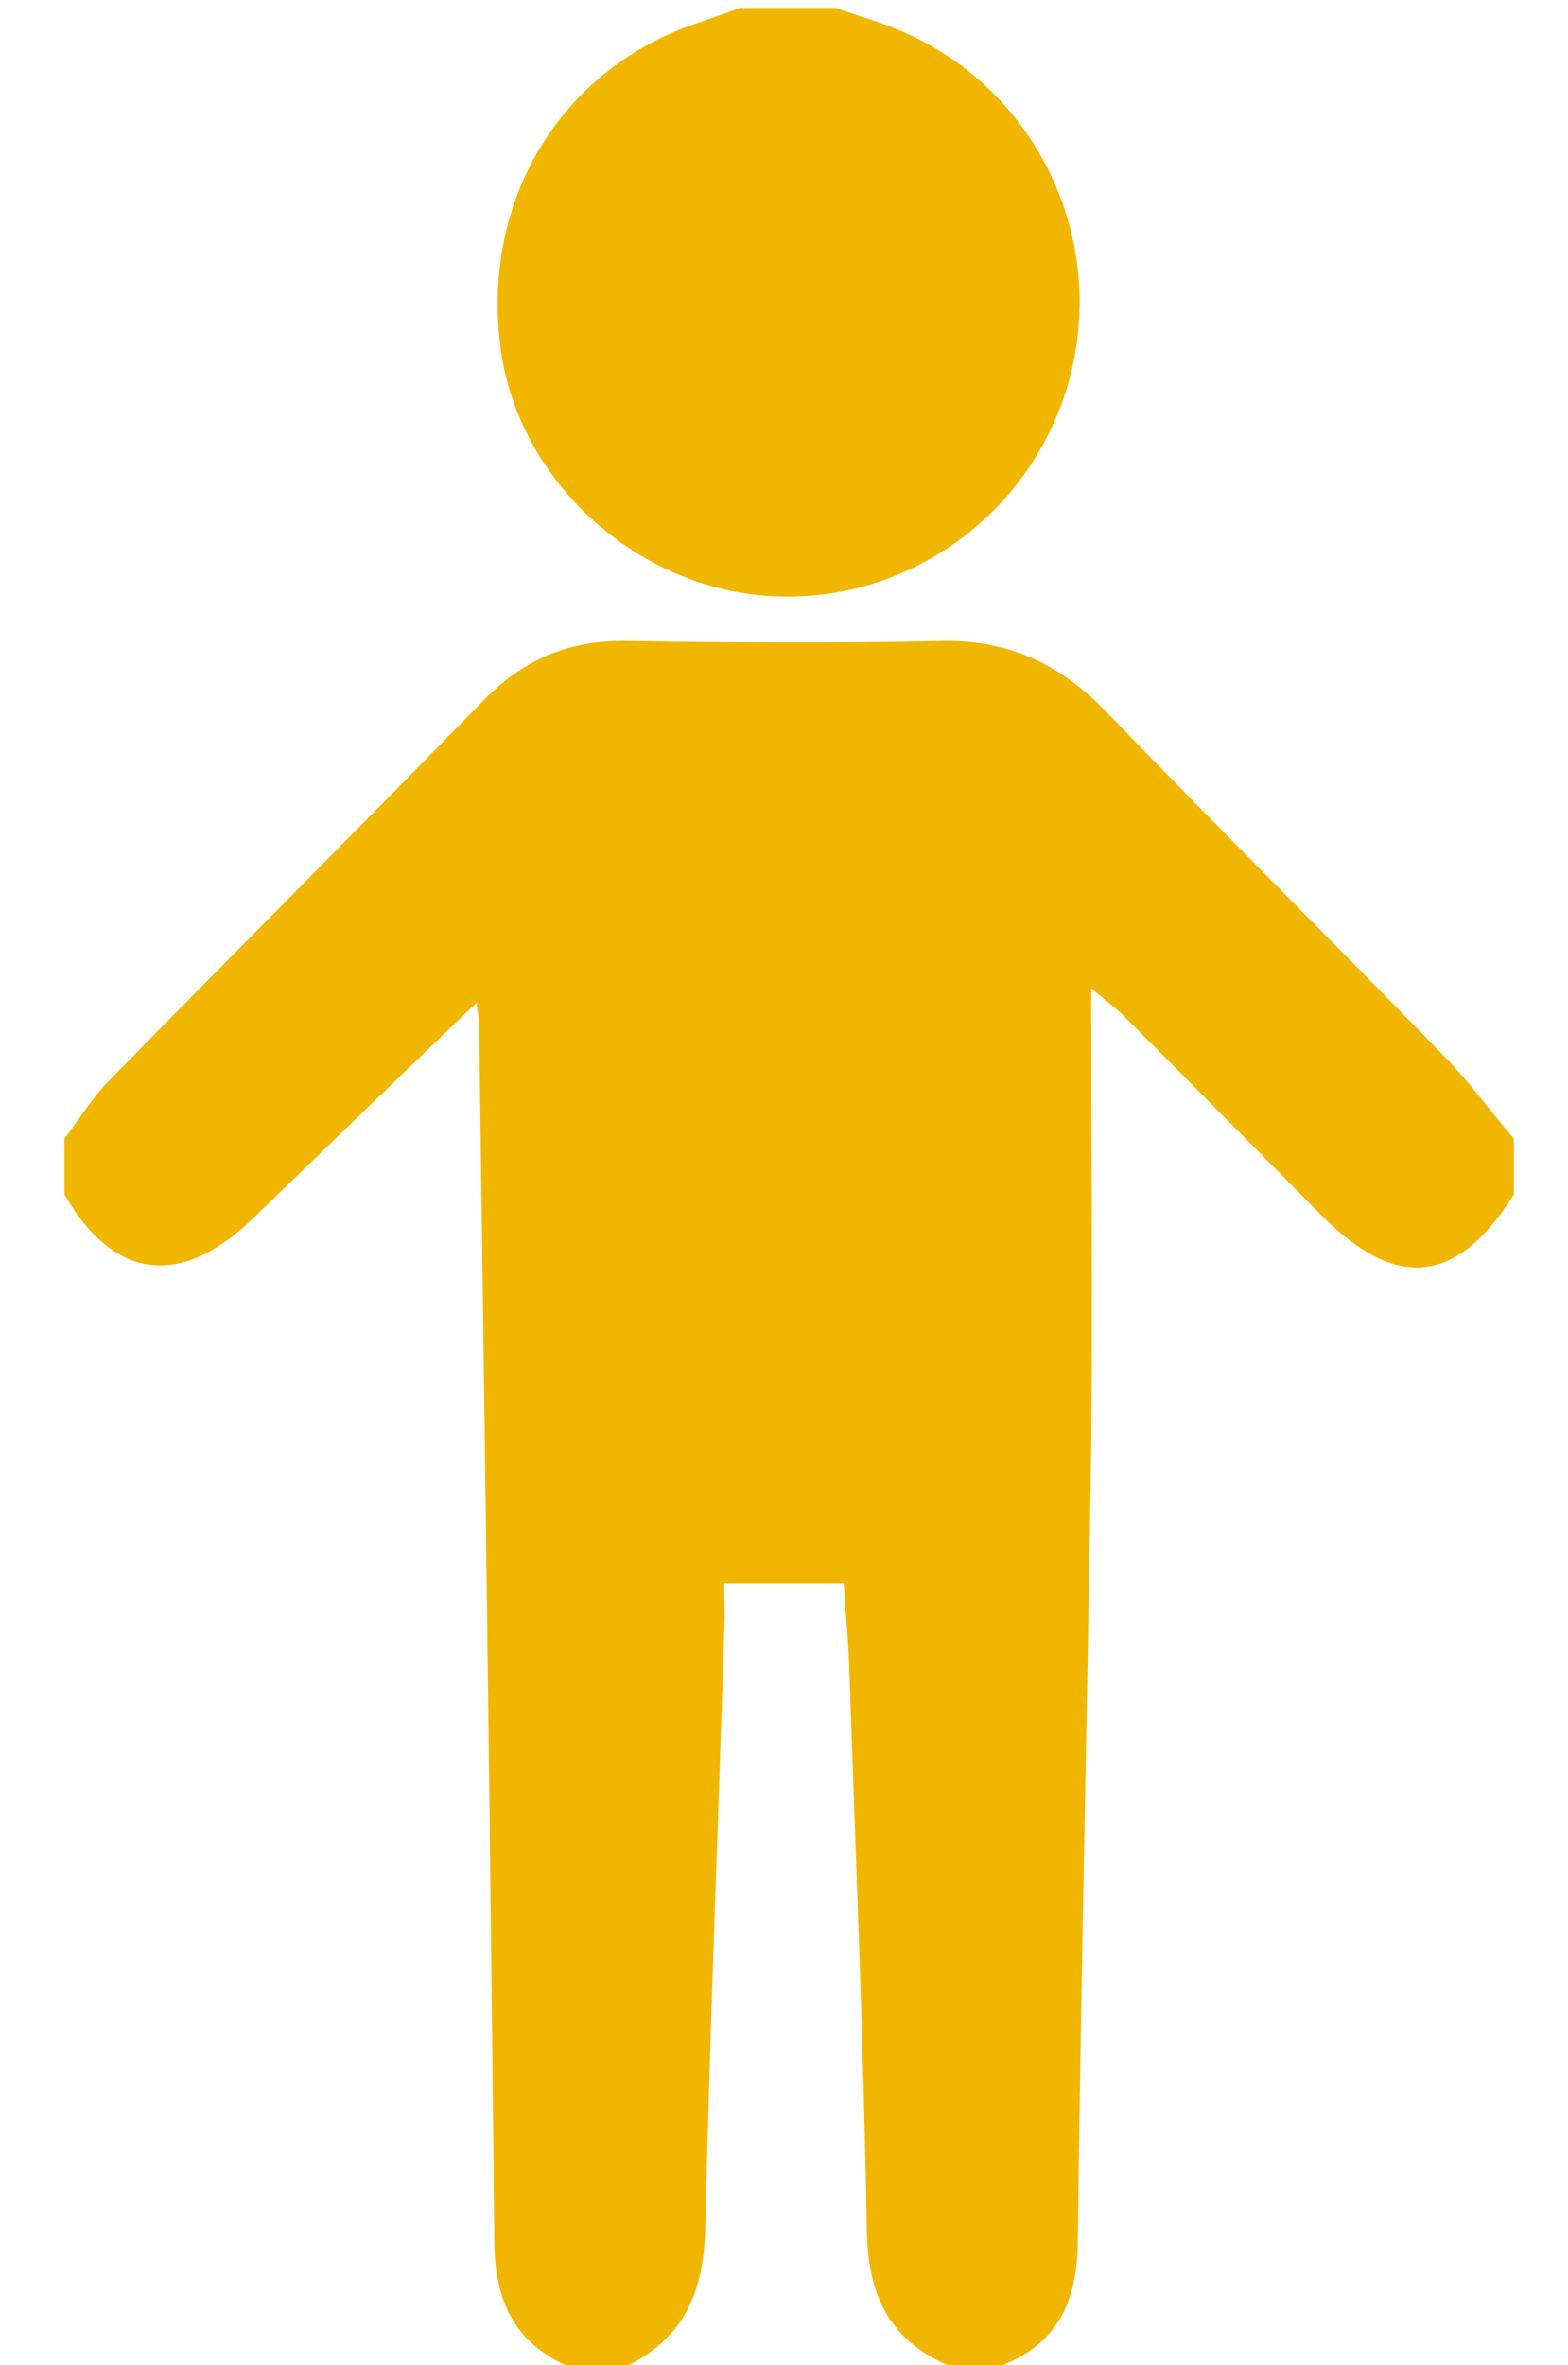 <?xml version="1.0" encoding="utf-8"?>
<!-- Generator: Adobe Illustrator 22.0.0, SVG Export Plug-In . SVG Version: 6.00 Build 0)  -->
<svg version="1.1" id="Layer_1" xmlns="http://www.w3.org/2000/svg" xmlns:xlink="http://www.w3.org/1999/xlink" x="0px" y="0px"
	 viewBox="0 0 197 297" style="enable-background:new 0 0 197 297;" xml:space="preserve">
<path d="M126,297c-2.3,0-4.7,0-7,0c-7.5-3.3-10-9.1-10.1-17.1c-0.4-23.4-1.4-46.9-2.2-70.3c-0.1-3.6-0.5-7.2-0.7-10.8
	c-5.2,0-9.9,0-15,0c0,2.3,0.1,4.1,0,5.9c-0.8,25.1-1.8,50.2-2.4,75.3c-0.2,7.7-2.6,13.5-9.6,17c-2.7,0-5.3,0-8,0
	c-6.7-3.1-8.9-8.6-8.9-15.7c-0.5-50.8-1.2-101.5-1.9-152.3c0-1.2-0.3-2.4-0.3-3.1c-9.4,9-18.7,18-28,27c-9.1,8.9-17.6,7.9-23.8-2.9
	c0-2.3,0-4.7,0-7c1.9-2.5,3.5-5.2,5.7-7.4c15.6-15.9,31.4-31.7,47-47.7c5-5.1,10.7-7.5,17.8-7.4c13.2,0.2,26.3,0.3,39.5,0
	c8.5-0.2,15,2.8,20.8,8.8c14.1,14.6,28.5,28.9,42.7,43.5c3.1,3.2,5.7,6.8,8.6,10.2c0,2.3,0,4.7,0,7c-7.1,11.3-14.7,12.1-24.1,2.7
	c-8.3-8.4-16.6-16.8-25-25.2c-0.9-0.9-2-1.7-4-3.4c0,20.1,0.2,38.8,0,57.6c-0.5,33.5-1.3,66.9-1.7,100.4
	C135.2,289.3,132.7,294.3,126,297z M93,1c-1.7,0.6-3.4,1.2-5.1,1.8c-17.4,5.7-27.5,22.3-25,41c2.3,16.9,17.4,30.4,34.6,31.1
	c17.7,0.7,33.5-11.6,37.3-29.1c3.8-17.6-5.6-35.5-22.3-42.2c-2.4-1-5-1.7-7.5-2.6C101,1,97,1,93,1z" style="fill: #f1b600"/>
</svg>
